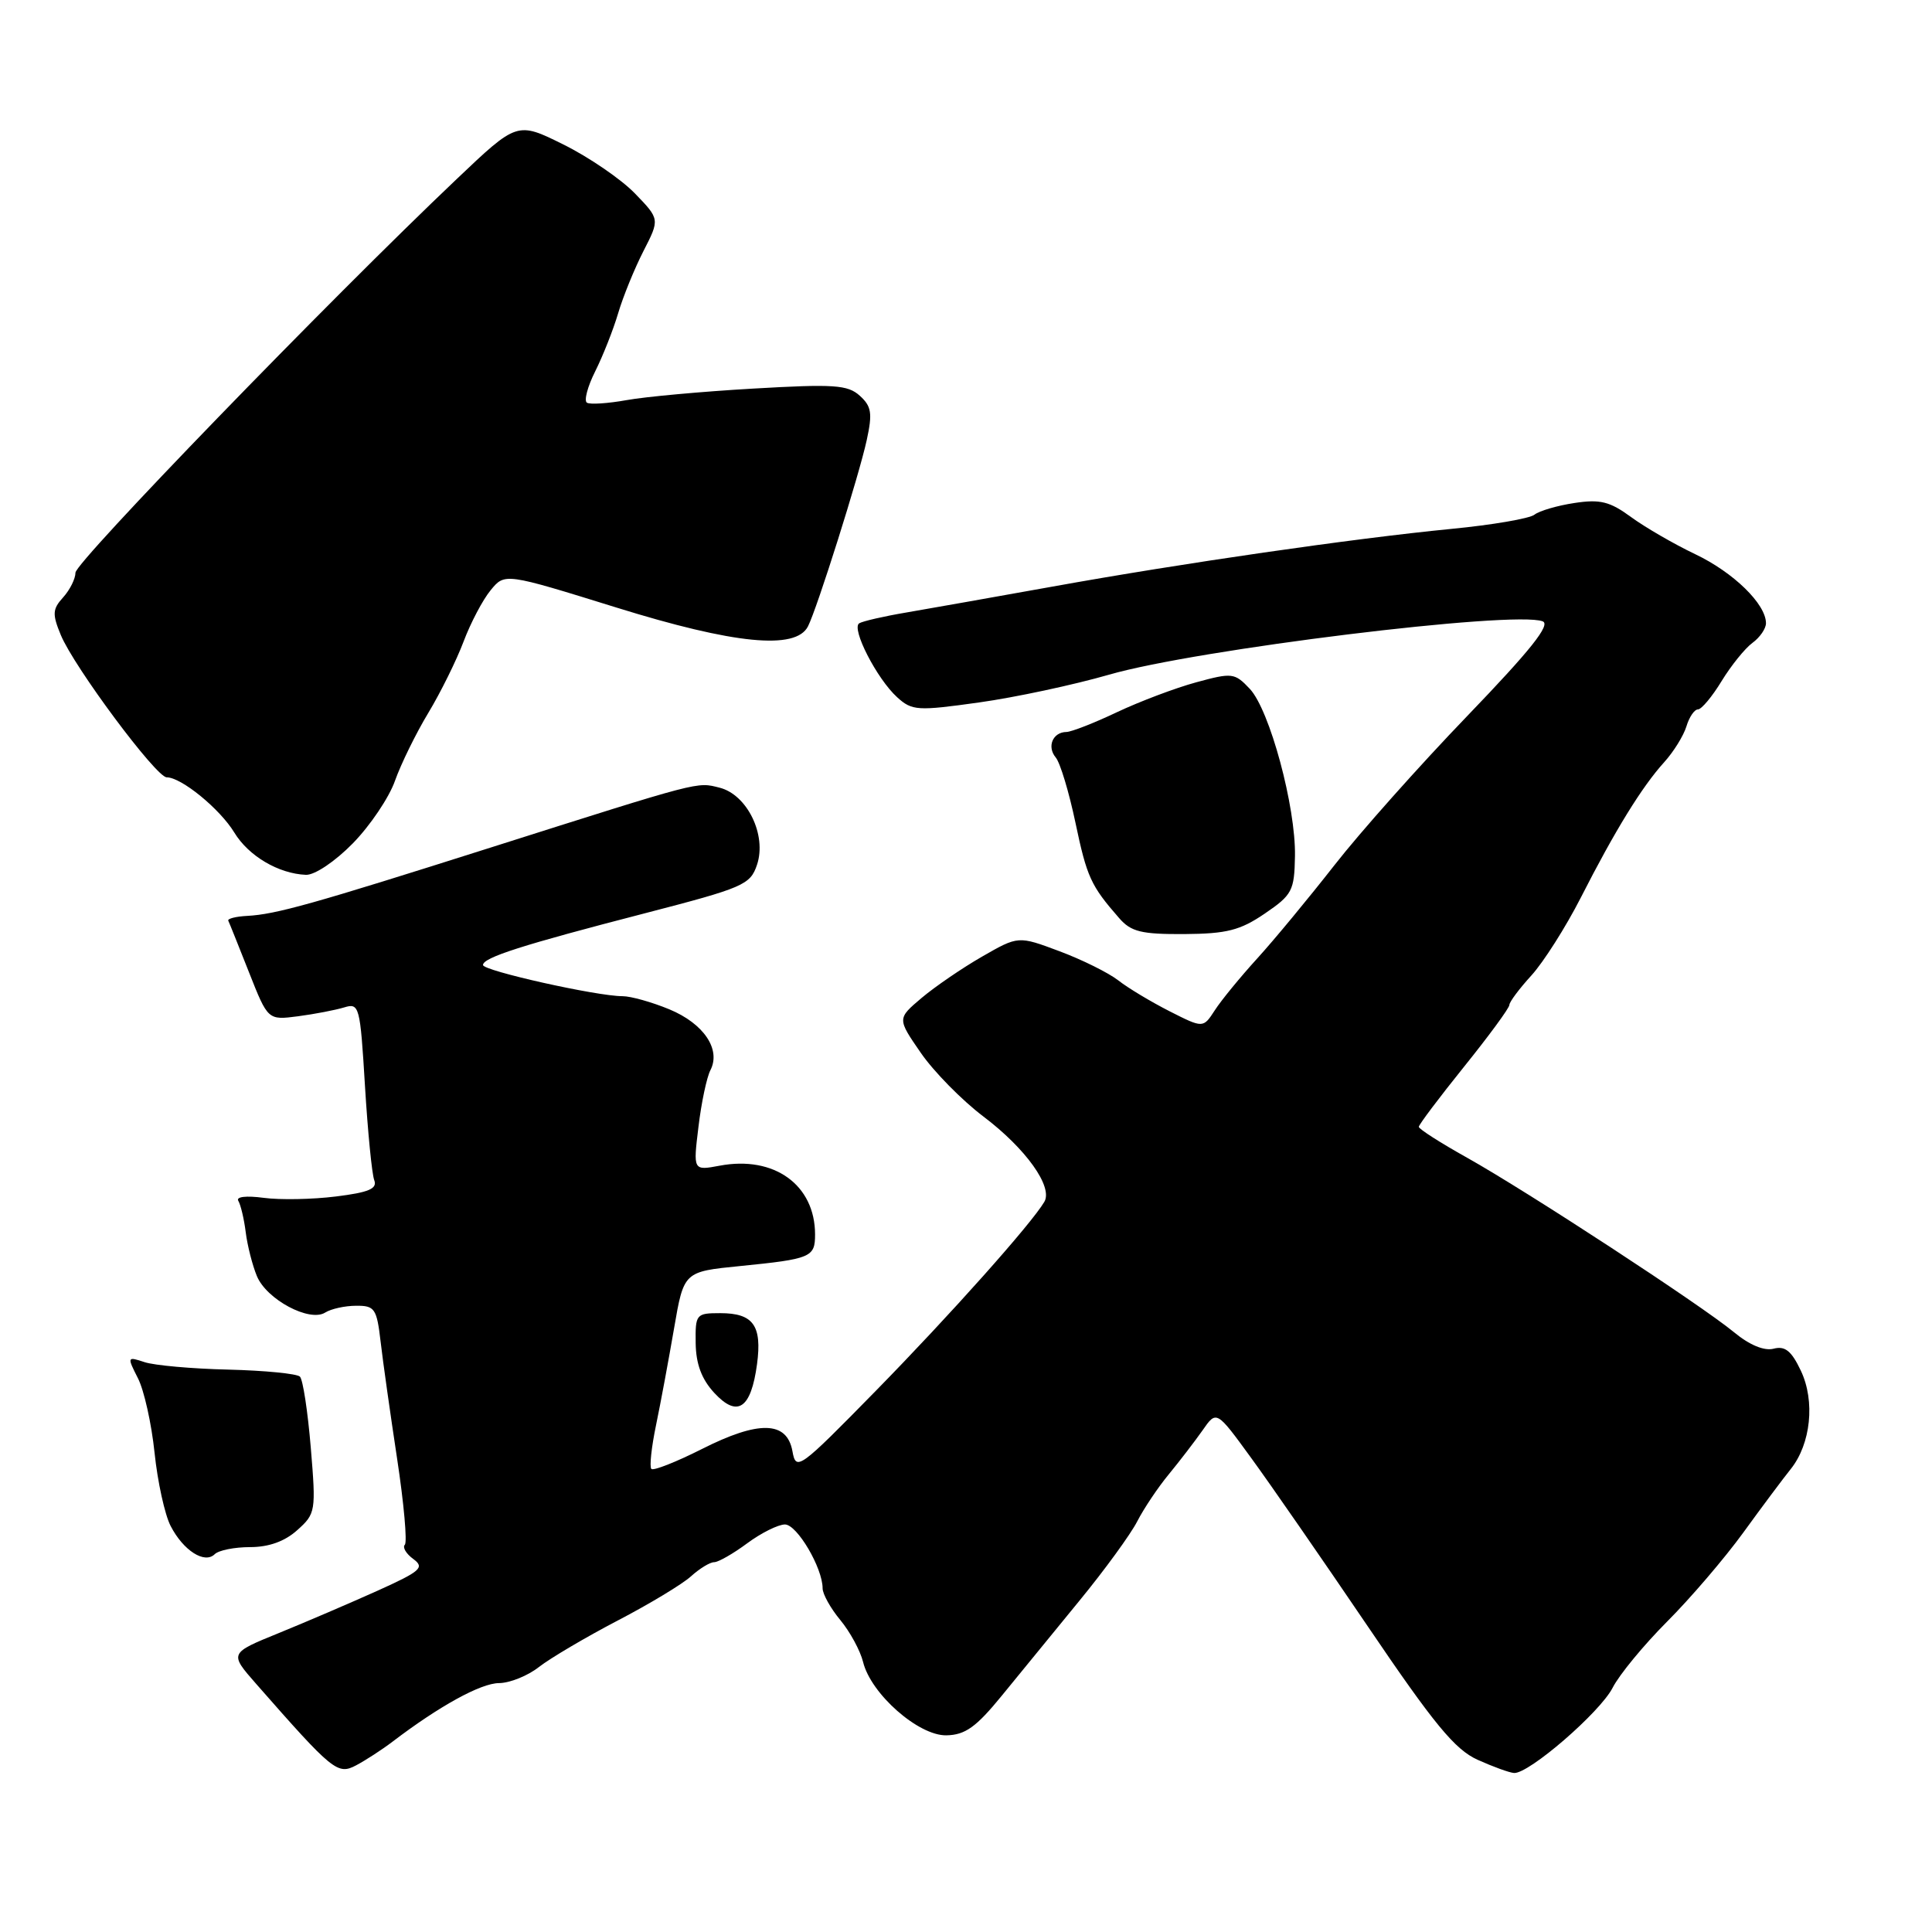 <?xml version="1.0" encoding="UTF-8" standalone="no"?>
<!DOCTYPE svg PUBLIC "-//W3C//DTD SVG 1.1//EN" "http://www.w3.org/Graphics/SVG/1.1/DTD/svg11.dtd" >
<svg xmlns="http://www.w3.org/2000/svg" xmlns:xlink="http://www.w3.org/1999/xlink" version="1.1" viewBox="0 0 256 256">
 <g >
 <path fill="currentColor"
d=" M 52.00 230.79 C 58.19 226.07 63.71 223.03 66.12 223.02 C 67.55 223.01 69.94 222.05 71.42 220.88 C 72.91 219.72 77.58 216.96 81.81 214.75 C 86.04 212.55 90.43 209.90 91.56 208.87 C 92.70 207.84 94.07 207.00 94.62 207.00 C 95.17 207.00 97.14 205.88 99.00 204.50 C 100.86 203.12 103.12 202.00 104.01 202.00 C 105.61 202.00 109.00 207.75 109.00 210.46 C 109.00 211.22 110.06 213.12 111.35 214.67 C 112.64 216.23 113.99 218.72 114.36 220.21 C 115.39 224.45 121.71 230.01 125.40 229.94 C 127.89 229.89 129.34 228.86 132.74 224.69 C 135.07 221.84 139.71 216.17 143.04 212.09 C 146.38 208.02 149.82 203.29 150.69 201.59 C 151.56 199.89 153.45 197.07 154.89 195.33 C 156.32 193.59 158.33 190.97 159.35 189.52 C 161.19 186.87 161.19 186.87 165.76 193.15 C 168.28 196.60 175.23 206.64 181.21 215.46 C 190.03 228.48 192.78 231.82 195.79 233.18 C 197.83 234.10 200.00 234.89 200.62 234.93 C 202.57 235.06 212.00 226.91 213.68 223.64 C 214.56 221.91 217.81 217.97 220.89 214.88 C 223.98 211.79 228.53 206.47 231.00 203.07 C 233.47 199.66 236.30 195.88 237.28 194.66 C 239.95 191.33 240.54 185.66 238.62 181.62 C 237.38 179.00 236.53 178.31 235.01 178.71 C 233.77 179.03 231.82 178.23 229.77 176.53 C 225.37 172.90 202.34 157.85 194.39 153.40 C 190.88 151.44 188.00 149.60 188.00 149.31 C 188.00 149.03 190.70 145.44 194.00 141.34 C 197.30 137.24 200.00 133.56 200.00 133.16 C 200.00 132.77 201.31 131.01 202.92 129.25 C 204.52 127.49 207.47 122.85 209.47 118.93 C 213.99 110.05 217.57 104.24 220.51 101.00 C 221.76 99.62 223.08 97.49 223.46 96.25 C 223.83 95.01 224.52 94.00 224.99 94.00 C 225.45 94.00 226.87 92.31 228.12 90.25 C 229.38 88.19 231.22 85.91 232.20 85.19 C 233.19 84.47 234.00 83.30 234.00 82.58 C 234.00 80.04 229.69 75.84 224.62 73.43 C 221.81 72.09 217.98 69.87 216.12 68.51 C 213.31 66.45 212.03 66.13 208.62 66.65 C 206.35 66.99 203.97 67.69 203.32 68.20 C 202.67 68.71 197.72 69.56 192.32 70.08 C 179.22 71.36 156.69 74.62 139.50 77.72 C 131.80 79.10 123.07 80.65 120.09 81.16 C 117.12 81.66 114.31 82.31 113.85 82.59 C 112.76 83.27 116.20 89.97 118.89 92.40 C 120.85 94.18 121.58 94.22 129.72 93.08 C 134.52 92.41 142.27 90.75 146.95 89.40 C 158.48 86.06 200.62 80.87 204.41 82.33 C 205.52 82.75 202.82 86.14 194.44 94.85 C 188.12 101.41 180.19 110.32 176.82 114.64 C 173.44 118.96 168.84 124.53 166.59 127.00 C 164.34 129.47 161.80 132.57 160.96 133.88 C 159.42 136.25 159.42 136.25 154.96 133.99 C 152.51 132.74 149.45 130.91 148.17 129.90 C 146.88 128.90 143.38 127.16 140.38 126.04 C 134.93 124.00 134.93 124.00 130.14 126.75 C 127.51 128.26 123.90 130.73 122.12 132.23 C 118.88 134.97 118.88 134.97 122.00 139.49 C 123.71 141.98 127.45 145.78 130.30 147.94 C 135.94 152.20 139.55 157.26 138.38 159.25 C 136.65 162.18 125.86 174.28 116.06 184.28 C 105.84 194.71 105.48 194.96 105.00 192.28 C 104.27 188.28 100.54 188.19 92.99 192.01 C 89.58 193.73 86.58 194.91 86.31 194.64 C 86.04 194.37 86.32 191.76 86.93 188.83 C 87.54 185.90 88.61 180.12 89.32 176.00 C 90.61 168.50 90.61 168.50 98.05 167.76 C 107.47 166.82 108.00 166.59 108.00 163.58 C 108.00 157.01 102.59 153.10 95.36 154.46 C 91.84 155.12 91.84 155.12 92.55 149.31 C 92.93 146.11 93.65 142.74 94.13 141.81 C 95.56 139.05 93.25 135.63 88.69 133.74 C 86.37 132.78 83.58 132.00 82.49 132.00 C 79.12 132.01 64.00 128.63 64.00 127.87 C 64.00 126.88 69.18 125.22 85.43 121.02 C 98.52 117.63 99.42 117.24 100.31 114.58 C 101.62 110.65 99.01 105.29 95.34 104.37 C 92.29 103.61 93.11 103.39 65.00 112.31 C 41.41 119.80 36.56 121.16 32.75 121.36 C 31.24 121.44 30.11 121.73 30.25 122.00 C 30.39 122.28 31.62 125.36 33.00 128.85 C 35.50 135.18 35.50 135.18 39.50 134.66 C 41.70 134.37 44.44 133.84 45.60 133.49 C 47.61 132.87 47.72 133.28 48.36 143.88 C 48.73 149.95 49.28 155.57 49.59 156.38 C 50.02 157.51 48.88 158.00 44.51 158.54 C 41.41 158.93 37.10 159.01 34.94 158.72 C 32.62 158.41 31.24 158.57 31.58 159.12 C 31.89 159.64 32.34 161.51 32.56 163.28 C 32.78 165.05 33.45 167.67 34.04 169.09 C 35.32 172.19 41.02 175.23 43.09 173.92 C 43.87 173.43 45.71 173.02 47.19 173.02 C 49.65 173.00 49.92 173.39 50.43 177.75 C 50.73 180.36 51.72 187.36 52.62 193.29 C 53.52 199.22 53.98 204.36 53.64 204.69 C 53.31 205.03 53.81 205.88 54.77 206.58 C 56.30 207.71 55.76 208.19 50.00 210.79 C 46.42 212.40 40.55 214.92 36.94 216.39 C 30.38 219.06 30.38 219.06 33.94 223.12 C 44.14 234.74 44.73 235.21 47.20 233.91 C 48.46 233.24 50.62 231.84 52.00 230.79 Z  M 33.14 205.00 C 35.62 205.00 37.74 204.24 39.39 202.75 C 41.83 200.57 41.88 200.25 41.18 191.81 C 40.78 187.03 40.14 182.80 39.74 182.41 C 39.35 182.02 35.09 181.60 30.26 181.48 C 25.44 181.37 20.44 180.92 19.15 180.49 C 16.85 179.73 16.83 179.77 18.27 182.61 C 19.09 184.20 20.08 188.65 20.48 192.50 C 20.88 196.35 21.84 200.72 22.61 202.20 C 24.29 205.46 27.11 207.26 28.45 205.94 C 28.97 205.42 31.08 205.00 33.14 205.00 Z  M 100.31 180.76 C 100.99 175.64 99.82 174.00 95.44 174.00 C 92.23 174.00 92.13 174.13 92.18 177.98 C 92.22 180.75 92.97 182.75 94.65 184.57 C 97.72 187.88 99.51 186.67 100.31 180.76 Z  M 167.58 121.06 C 171.22 118.58 171.51 118.04 171.59 113.45 C 171.71 106.91 168.24 94.07 165.60 91.27 C 163.60 89.15 163.27 89.11 158.50 90.41 C 155.75 91.16 151.03 92.94 148.00 94.37 C 144.97 95.81 141.96 96.98 141.31 96.99 C 139.50 97.01 138.69 98.93 139.89 100.37 C 140.48 101.07 141.65 104.96 142.50 109.00 C 144.02 116.23 144.54 117.36 148.29 121.65 C 149.87 123.47 151.23 123.80 156.92 123.77 C 162.54 123.73 164.32 123.28 167.58 121.06 Z  M 46.75 111.75 C 49.04 109.41 51.56 105.68 52.34 103.45 C 53.13 101.23 55.11 97.18 56.76 94.45 C 58.40 91.73 60.50 87.47 61.43 85.00 C 62.36 82.53 63.97 79.47 65.01 78.21 C 66.89 75.91 66.89 75.91 81.67 80.50 C 97.30 85.36 105.45 86.16 107.06 83.00 C 108.26 80.66 113.84 62.97 114.85 58.30 C 115.62 54.76 115.48 53.84 113.93 52.44 C 112.33 50.99 110.51 50.87 99.80 51.49 C 93.03 51.88 85.48 52.57 83.02 53.02 C 80.55 53.46 78.19 53.62 77.77 53.36 C 77.36 53.10 77.85 51.23 78.87 49.20 C 79.89 47.16 81.26 43.70 81.91 41.50 C 82.56 39.30 84.07 35.60 85.26 33.27 C 87.43 29.04 87.43 29.04 84.11 25.61 C 82.28 23.73 78.03 20.82 74.66 19.15 C 68.53 16.11 68.53 16.11 60.52 23.72 C 43.61 39.77 10.00 74.48 10.00 75.88 C 10.00 76.68 9.27 78.15 8.37 79.15 C 6.95 80.71 6.91 81.37 8.06 84.15 C 9.82 88.39 20.69 103.00 22.09 103.00 C 24.03 103.00 29.14 107.18 31.05 110.32 C 32.94 113.43 36.91 115.77 40.54 115.92 C 41.70 115.96 44.39 114.16 46.75 111.75 Z "/>
</g>
</svg>